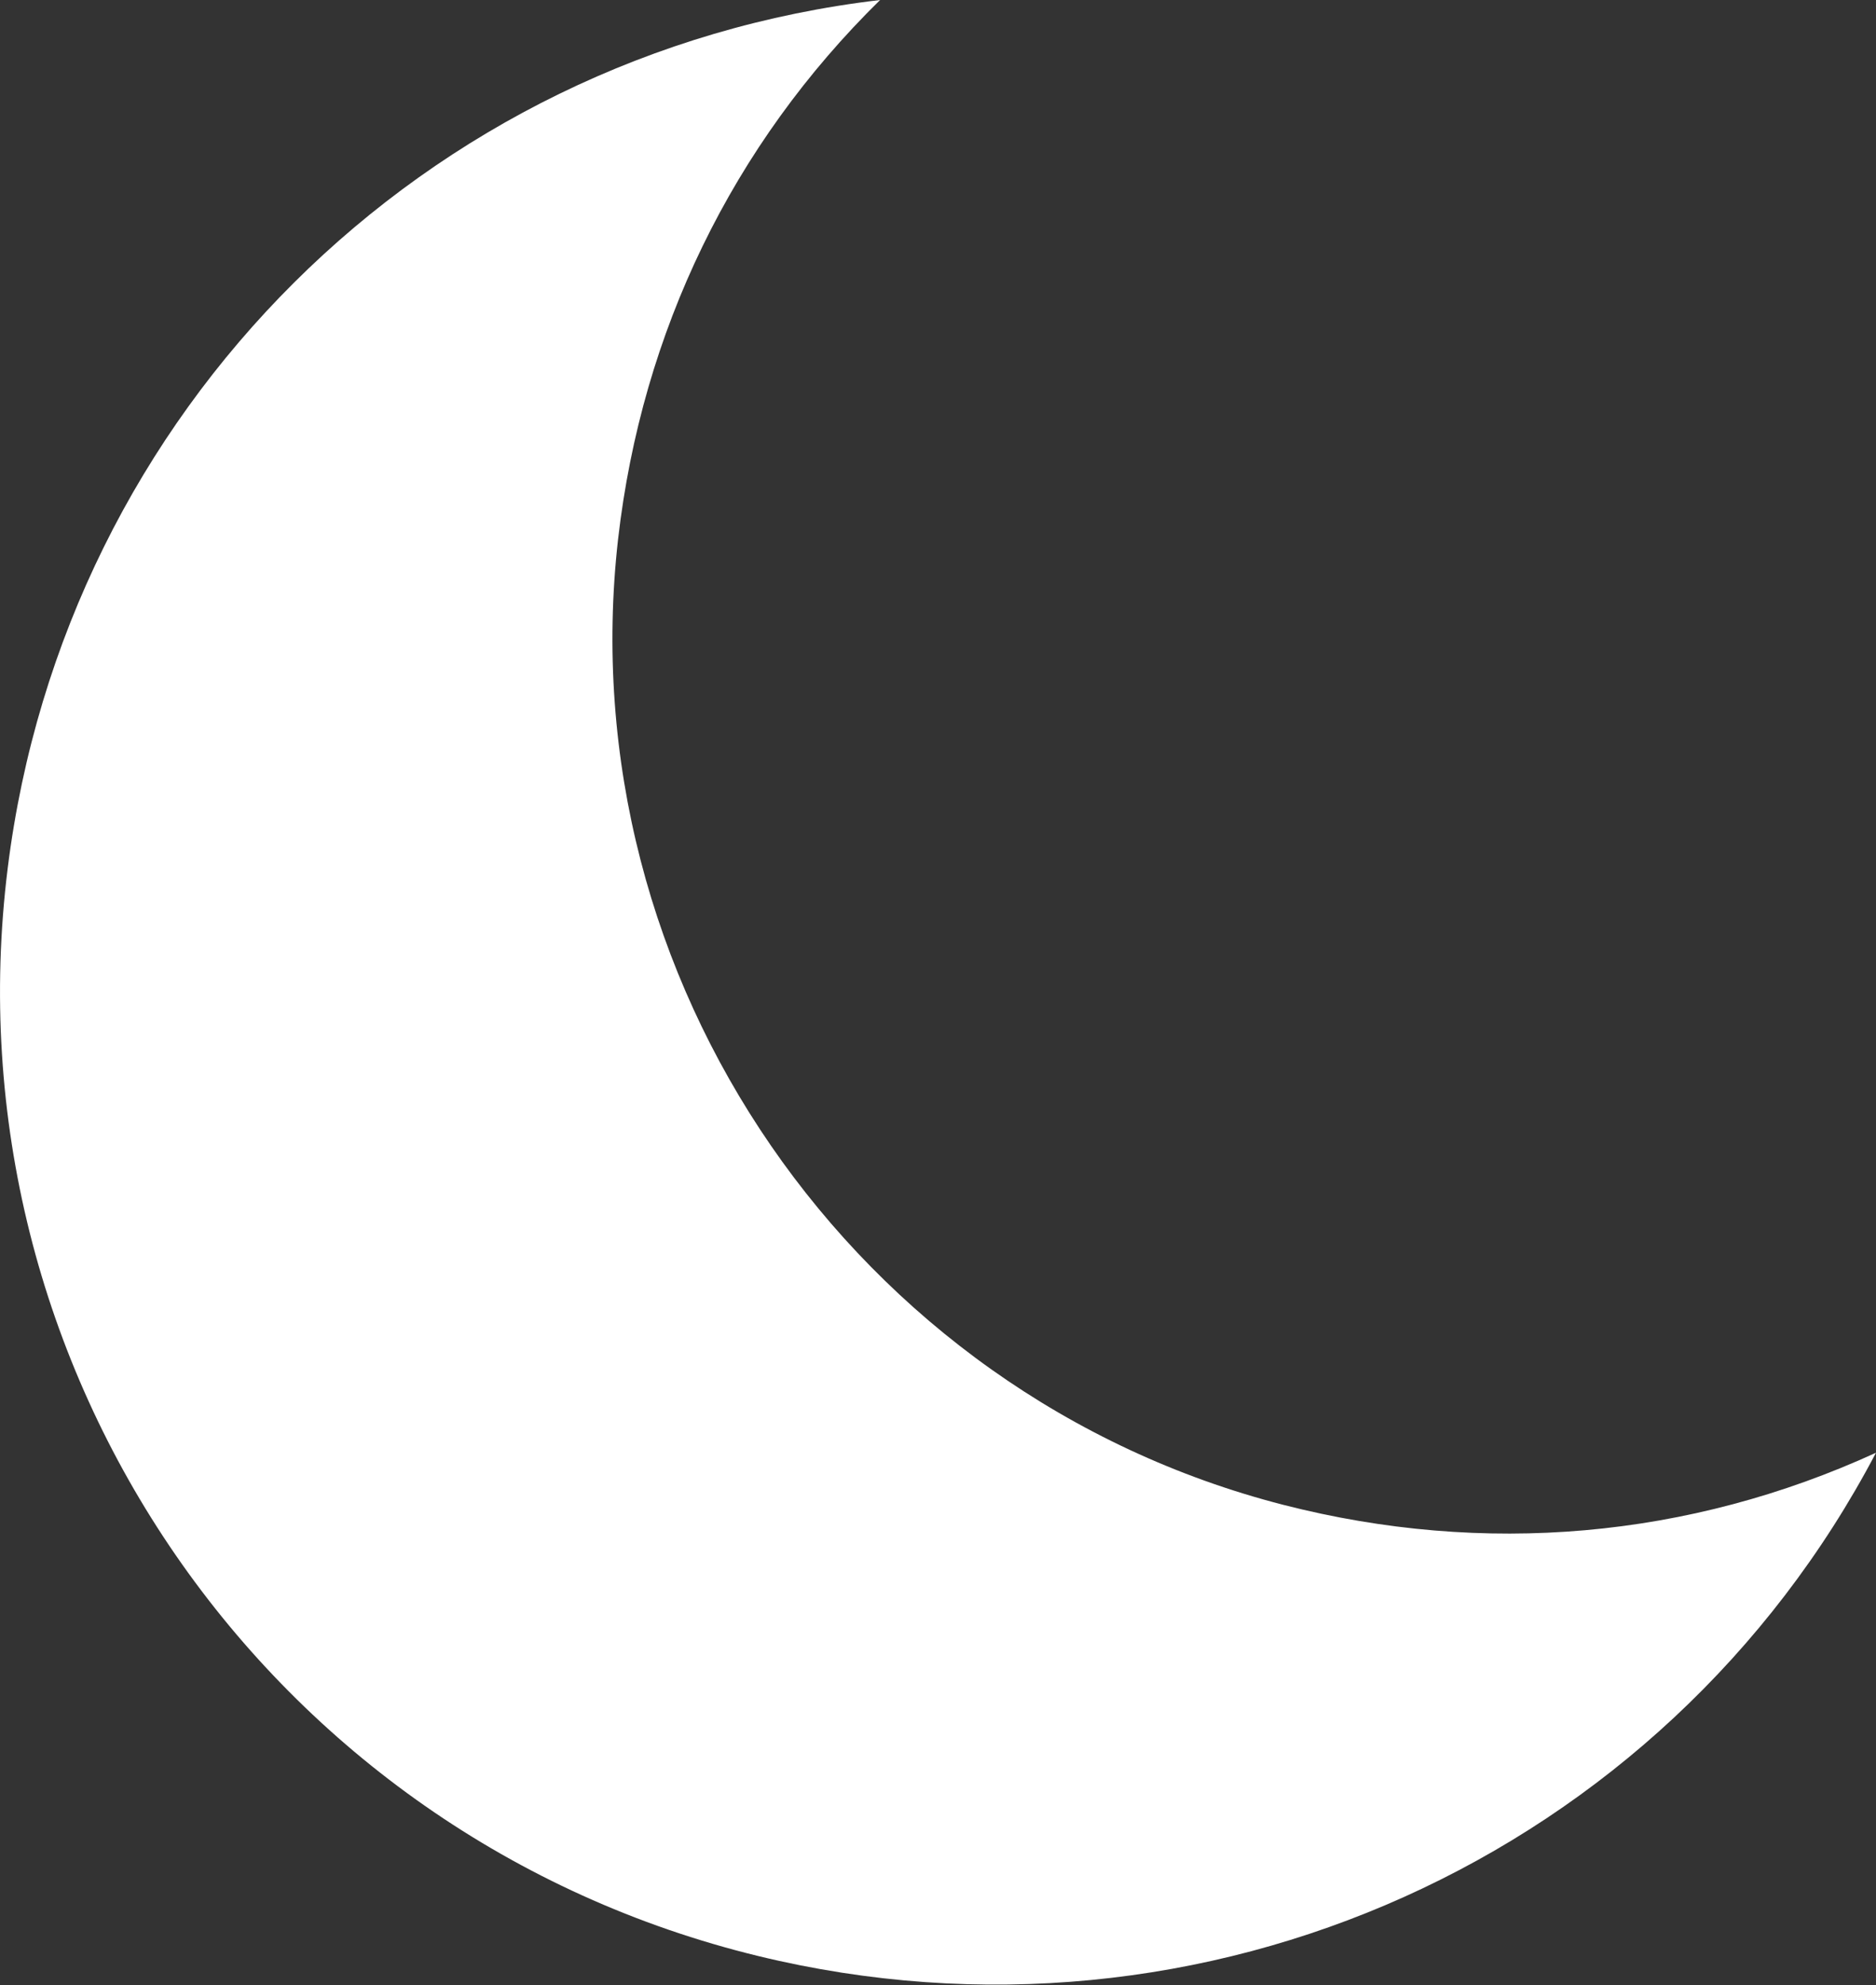 <?xml version="1.0" encoding="UTF-8"?>
<svg id="Layer_2" data-name="Layer 2" xmlns="http://www.w3.org/2000/svg" viewBox="0 0 53.63 56.72">
  <rect x="0" y="0" width="53.63" height="56.72" fill="#333333" stroke="none"/>
  <defs>
    <style>
      .cls-1 {
        fill: #fff;
      }
    </style>
  </defs>
  <g id="Layer_1-2" data-name="Layer 1">
    <path class="cls-1" d="m25.16,0C12.12,1.53,1.85,11.72.22,24.81c-1.78,14.31,7.44,27.67,21.45,31.08,12.73,3.1,25.88-2.81,31.96-14.38-5.35,2.45-11.2,2.96-16.94,1.49h0c-12.27-3.15-20.45-15.01-19.02-27.6.68-5.93,3.27-11.26,7.49-15.4h0Z"/>
  </g>
</svg>